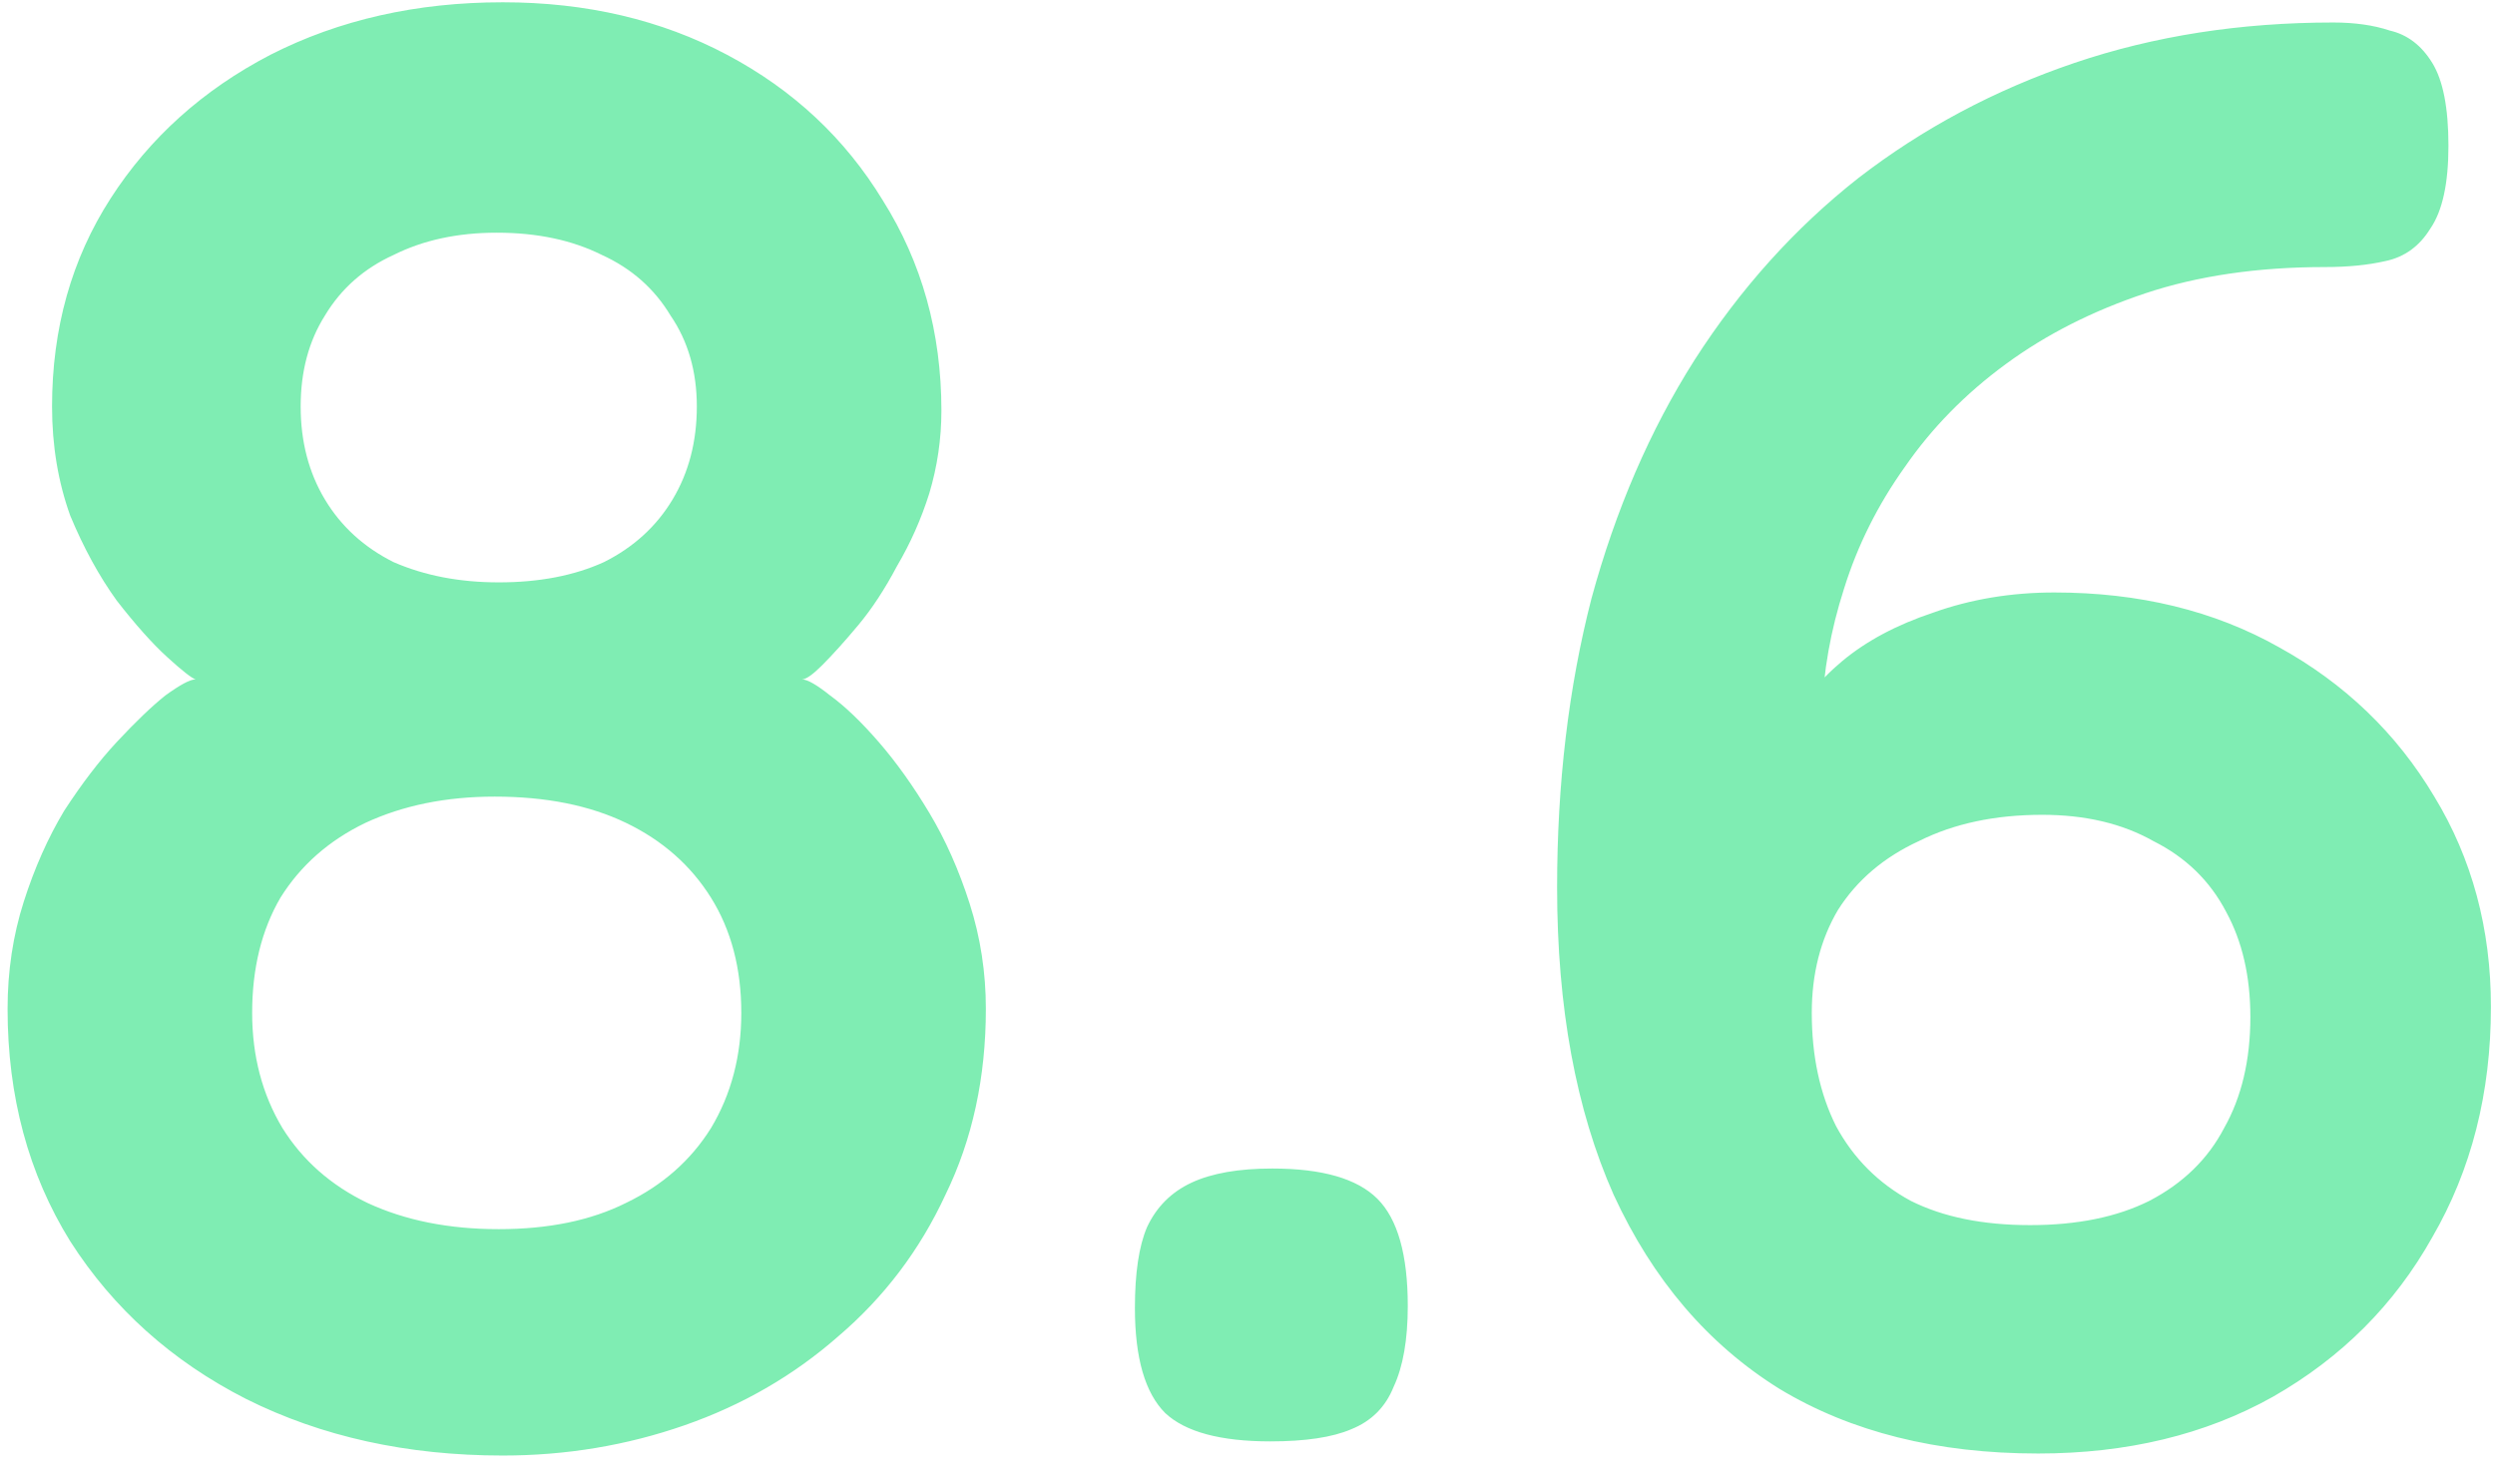 <svg width="79" height="47" viewBox="0 0 79 47" fill="none" xmlns="http://www.w3.org/2000/svg">
<path opacity="0.5" d="M15.92 46.088C12.891 46.088 10.181 45.491 7.792 44.296C5.445 43.101 3.589 41.437 2.224 39.304C0.901 37.171 0.24 34.717 0.24 31.944C0.24 30.749 0.411 29.619 0.752 28.552C1.093 27.485 1.52 26.525 2.032 25.672C2.587 24.819 3.141 24.093 3.696 23.496C4.293 22.856 4.805 22.365 5.232 22.024C5.701 21.683 6.021 21.512 6.192 21.512C6.064 21.469 5.765 21.235 5.296 20.808C4.827 20.381 4.293 19.784 3.696 19.016C3.141 18.248 2.651 17.352 2.224 16.328C1.84 15.261 1.648 14.109 1.648 12.872C1.648 10.397 2.267 8.2 3.504 6.28C4.741 4.36 6.427 2.845 8.56 1.736C10.736 0.627 13.189 0.072 15.92 0.072C18.565 0.072 20.933 0.627 23.024 1.736C25.115 2.845 26.757 4.381 27.952 6.344C29.189 8.307 29.808 10.525 29.808 13C29.808 13.896 29.68 14.771 29.424 15.624C29.168 16.435 28.827 17.203 28.4 17.928C28.016 18.653 27.611 19.272 27.184 19.784C26.757 20.296 26.373 20.723 26.032 21.064C25.733 21.363 25.52 21.512 25.392 21.512C25.563 21.512 25.861 21.683 26.288 22.024C26.757 22.365 27.269 22.856 27.824 23.496C28.379 24.136 28.912 24.883 29.424 25.736C29.936 26.589 30.363 27.549 30.704 28.616C31.045 29.683 31.216 30.792 31.216 31.944C31.216 34.12 30.789 36.083 29.936 37.832C29.125 39.581 27.995 41.075 26.544 42.312C25.136 43.549 23.515 44.488 21.68 45.128C19.845 45.768 17.925 46.088 15.92 46.088ZM15.792 38.92C17.371 38.92 18.715 38.643 19.824 38.088C20.976 37.533 21.872 36.744 22.512 35.72C23.152 34.653 23.472 33.437 23.472 32.072C23.472 30.664 23.152 29.448 22.512 28.424C21.872 27.4 20.976 26.611 19.824 26.056C18.672 25.501 17.285 25.224 15.664 25.224C14.128 25.224 12.763 25.501 11.568 26.056C10.416 26.611 9.52 27.4 8.88 28.424C8.283 29.448 7.984 30.664 7.984 32.072C7.984 33.437 8.304 34.653 8.944 35.72C9.584 36.744 10.48 37.533 11.632 38.088C12.827 38.643 14.213 38.92 15.792 38.92ZM15.792 18.44C17.072 18.44 18.181 18.227 19.12 17.8C20.059 17.331 20.784 16.669 21.296 15.816C21.808 14.963 22.064 13.981 22.064 12.872C22.064 11.763 21.787 10.803 21.232 9.992C20.72 9.139 19.995 8.499 19.056 8.072C18.117 7.603 17.008 7.368 15.728 7.368C14.491 7.368 13.403 7.603 12.464 8.072C11.525 8.499 10.8 9.139 10.288 9.992C9.776 10.803 9.52 11.763 9.52 12.872C9.52 13.981 9.776 14.963 10.288 15.816C10.8 16.669 11.525 17.331 12.464 17.8C13.445 18.227 14.555 18.44 15.792 18.44ZM40.223 45.64C38.644 45.64 37.535 45.341 36.895 44.744C36.255 44.104 35.935 42.995 35.935 41.416C35.935 40.307 36.063 39.453 36.319 38.856C36.618 38.216 37.087 37.747 37.727 37.448C38.367 37.149 39.22 37 40.287 37C41.866 37 42.975 37.32 43.615 37.96C44.255 38.6 44.575 39.731 44.575 41.352C44.575 42.419 44.426 43.272 44.127 43.912C43.871 44.552 43.423 45 42.783 45.256C42.186 45.512 41.332 45.64 40.223 45.64ZM64.534 46.024C61.334 46.024 58.604 45.341 56.343 43.976C54.081 42.568 52.332 40.52 51.094 37.832C49.9 35.144 49.303 31.901 49.303 28.104C49.303 24.819 49.665 21.768 50.391 18.952C51.158 16.136 52.246 13.619 53.654 11.4C55.105 9.139 56.833 7.219 58.839 5.64C60.886 4.061 63.169 2.845 65.686 1.992C68.204 1.139 70.934 0.712 73.879 0.712C74.561 0.712 75.159 0.797 75.671 0.968C76.225 1.096 76.673 1.437 77.014 1.992C77.356 2.547 77.526 3.421 77.526 4.616C77.526 5.811 77.335 6.685 76.951 7.24C76.609 7.795 76.14 8.136 75.543 8.264C74.988 8.392 74.348 8.456 73.623 8.456C71.489 8.456 69.591 8.733 67.927 9.288C66.263 9.843 64.79 10.589 63.511 11.528C62.23 12.467 61.164 13.555 60.31 14.792C59.457 15.987 58.817 17.267 58.391 18.632C57.964 19.955 57.729 21.277 57.687 22.6L56.791 22.984C57.047 22.259 57.559 21.576 58.327 20.936C59.094 20.296 60.054 19.784 61.206 19.4C62.401 18.973 63.681 18.76 65.046 18.76C67.734 18.76 70.103 19.336 72.15 20.488C74.241 21.64 75.884 23.219 77.079 25.224C78.273 27.187 78.871 29.405 78.871 31.88C78.871 34.611 78.252 37.043 77.014 39.176C75.82 41.309 74.135 42.995 71.959 44.232C69.825 45.427 67.35 46.024 64.534 46.024ZM64.278 38.792C65.772 38.792 67.031 38.536 68.055 38.024C69.121 37.469 69.91 36.701 70.422 35.72C70.977 34.739 71.254 33.565 71.254 32.2C71.254 30.92 70.999 29.811 70.487 28.872C69.975 27.891 69.207 27.144 68.183 26.632C67.201 26.077 66.028 25.8 64.662 25.8C63.169 25.8 61.868 26.077 60.758 26.632C59.649 27.144 58.796 27.869 58.199 28.808C57.644 29.747 57.367 30.835 57.367 32.072C57.367 33.437 57.623 34.632 58.135 35.656C58.689 36.68 59.478 37.469 60.502 38.024C61.526 38.536 62.785 38.792 64.278 38.792Z" fill="#00DD68"/>
</svg>
